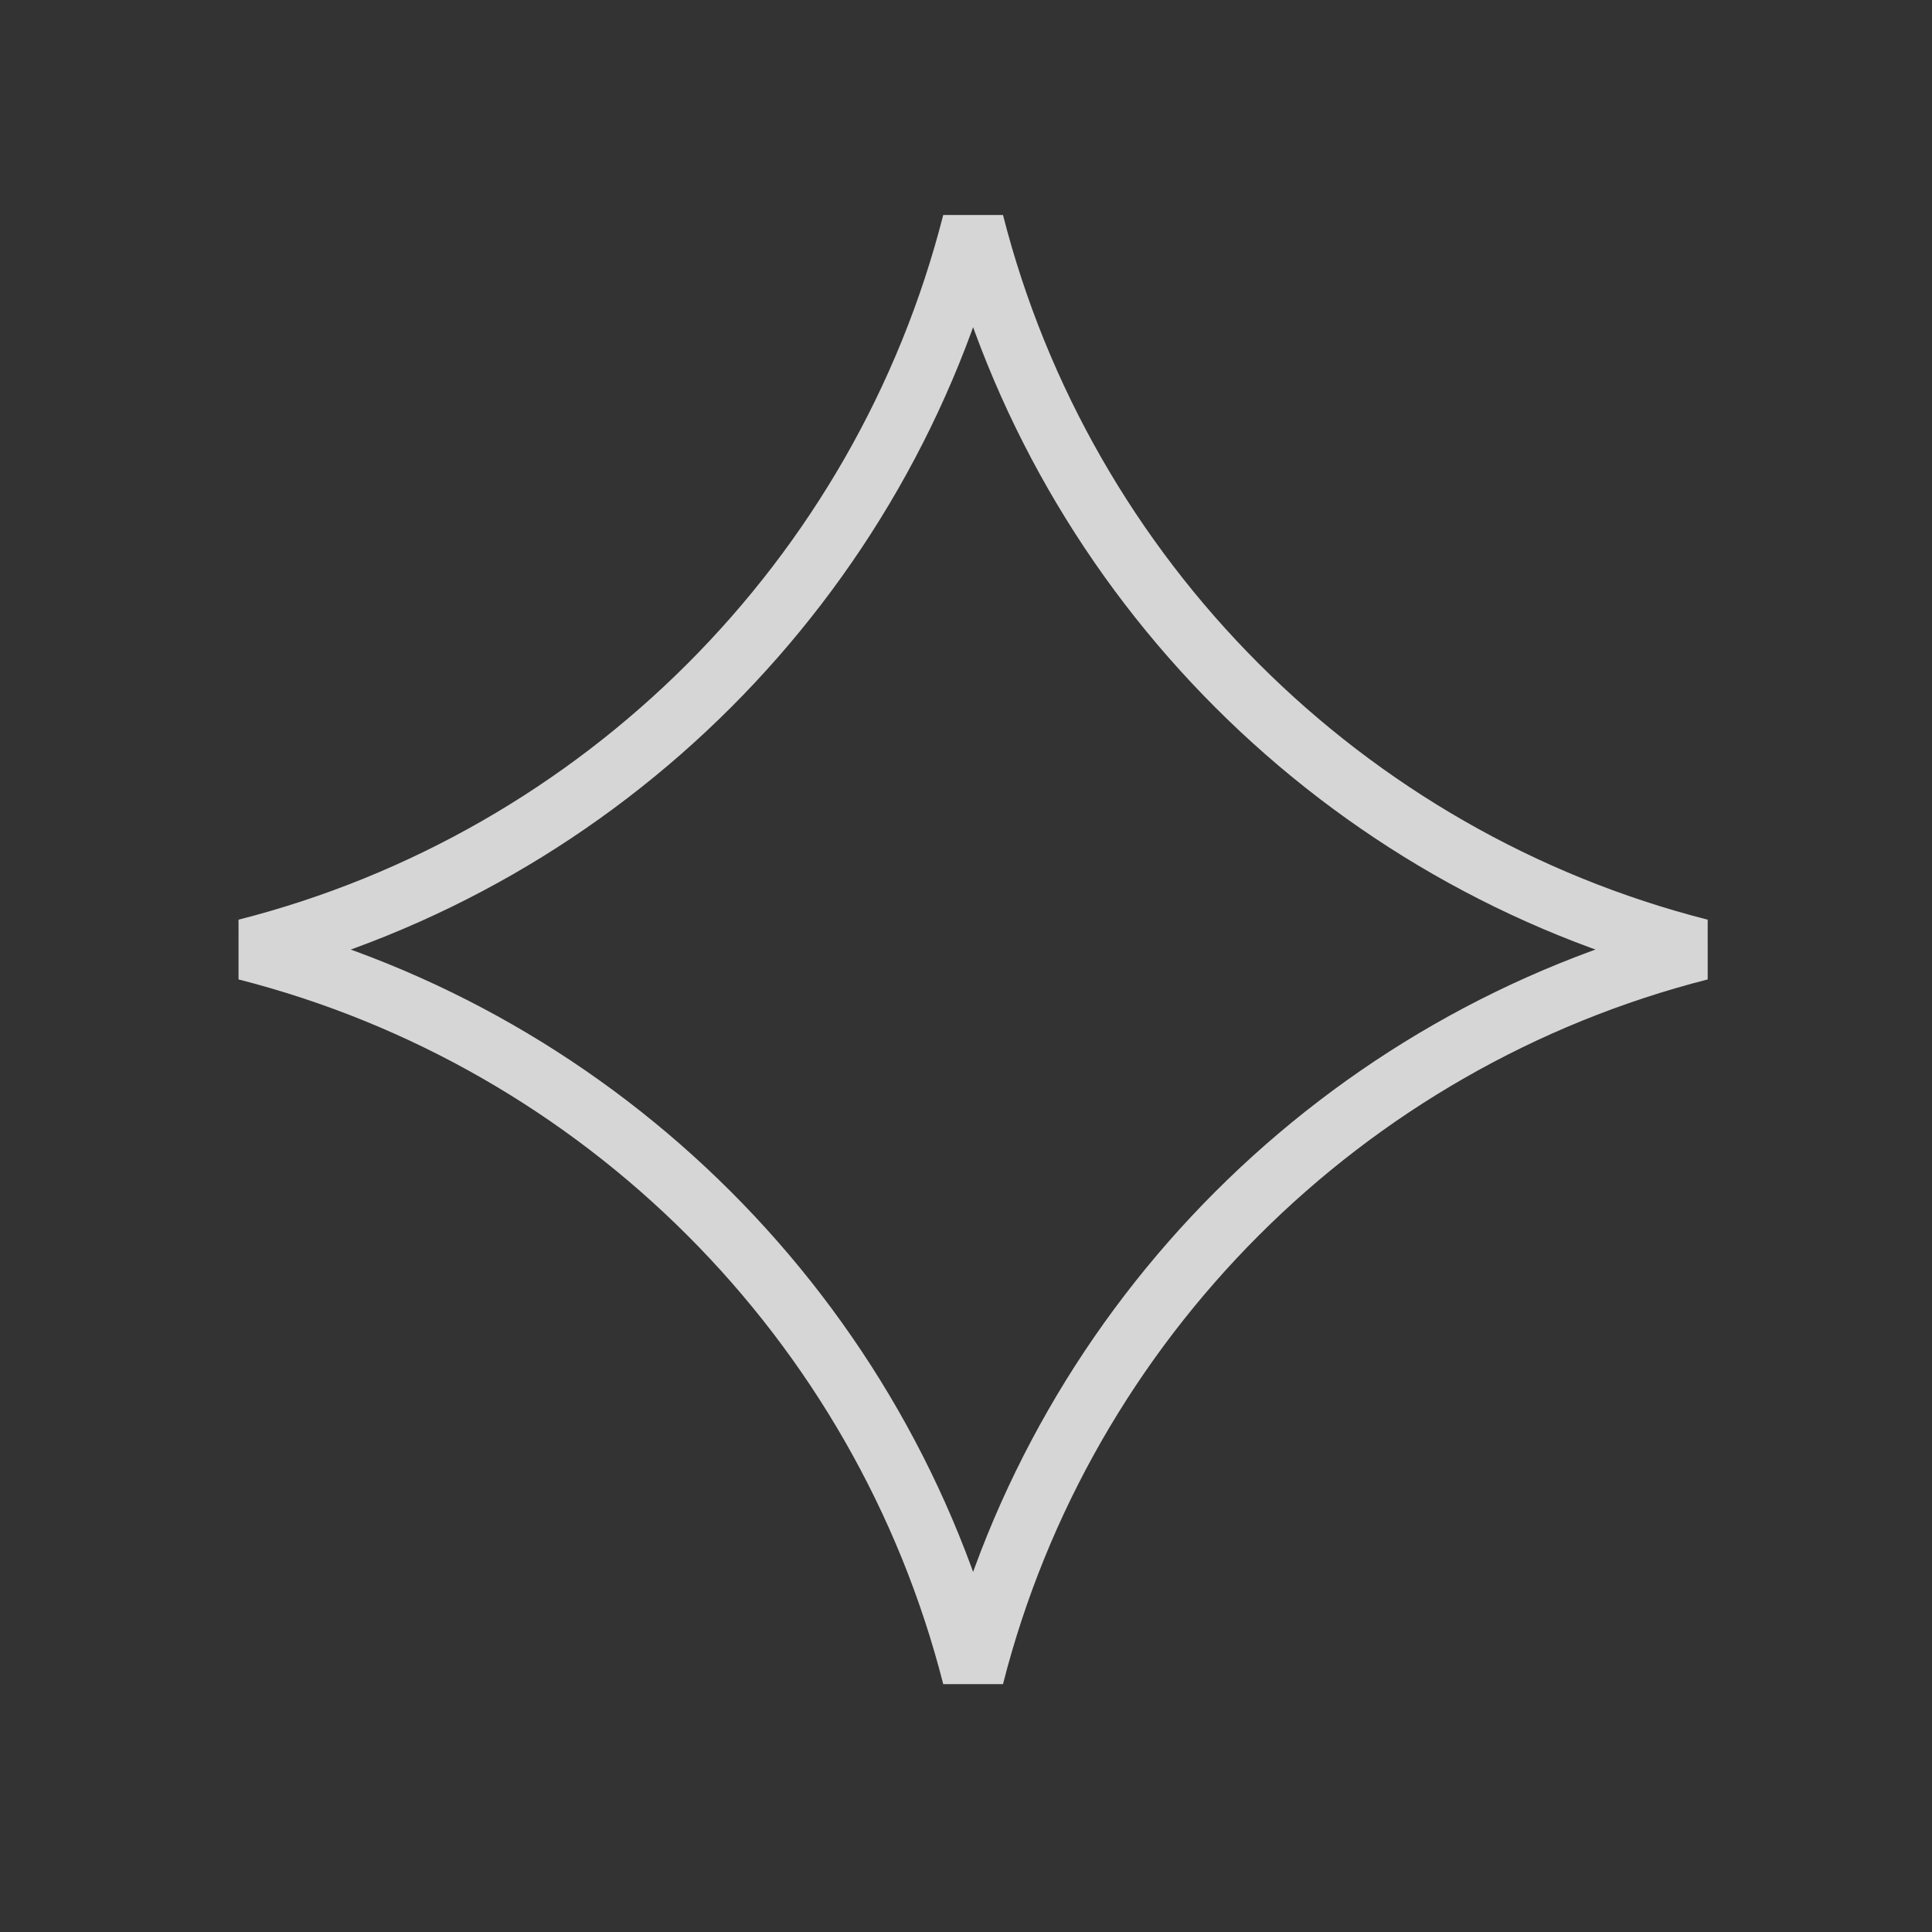 <svg width="47" height="47" viewBox="0 0 47 47" fill="none" xmlns="http://www.w3.org/2000/svg">
<rect x="0" y="0" width="47" height="47" fill="#333333" stroke="none"/>
<path opacity="0.8" d="M5.988 23.1C14.652 20.893 21.466 14.079 23.673 5.415C25.881 14.079 32.694 20.893 41.358 23.1C32.694 25.308 25.881 32.121 23.673 40.785C21.466 32.121 14.652 25.308 5.988 23.1Z" stroke="white" stroke-width="1.5"/>
</svg>
